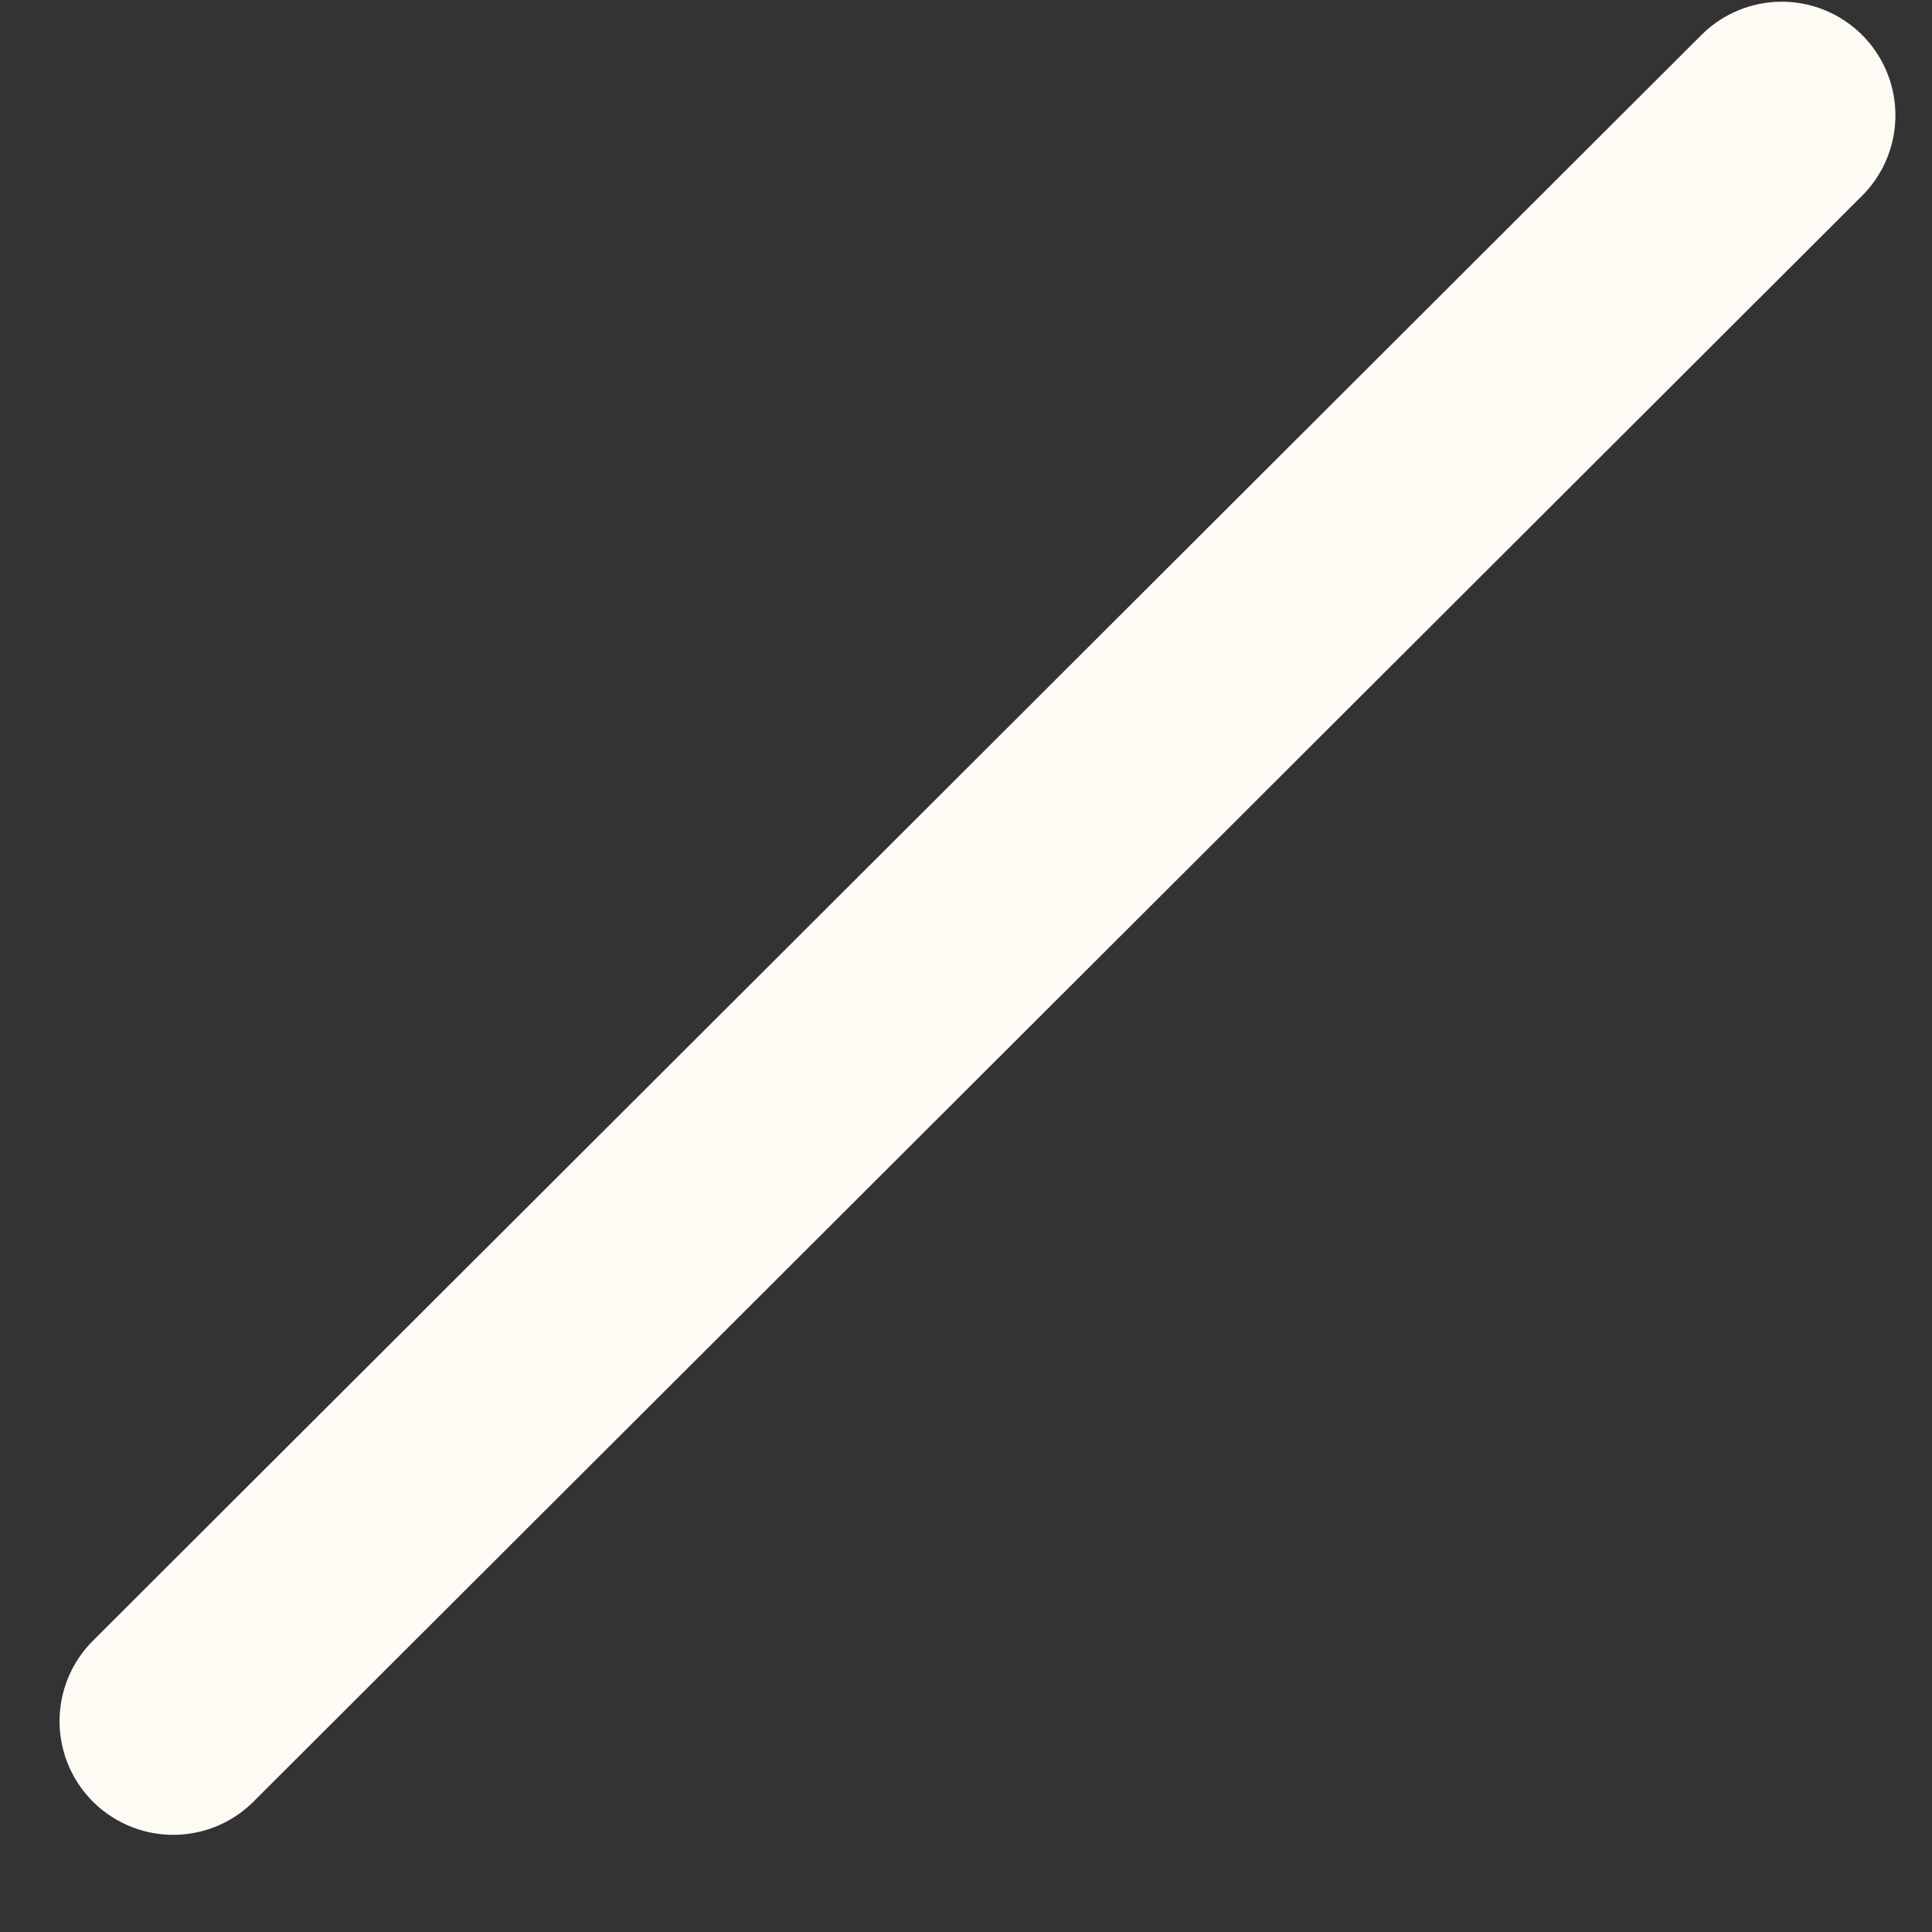 <?xml version="1.0" encoding="UTF-8" standalone="no"?><svg width='17' height='17' viewBox='0 0 17 17' fill='none' xmlns='http://www.w3.org/2000/svg'>
<rect x="0" y="0" width="17" height="17" fill="#333333" stroke="none"/>
<path d='M15.678 1.015L1.524 15.145' stroke='#FEFBF4' stroke-width='2' stroke-linecap='round'/>
</svg>
